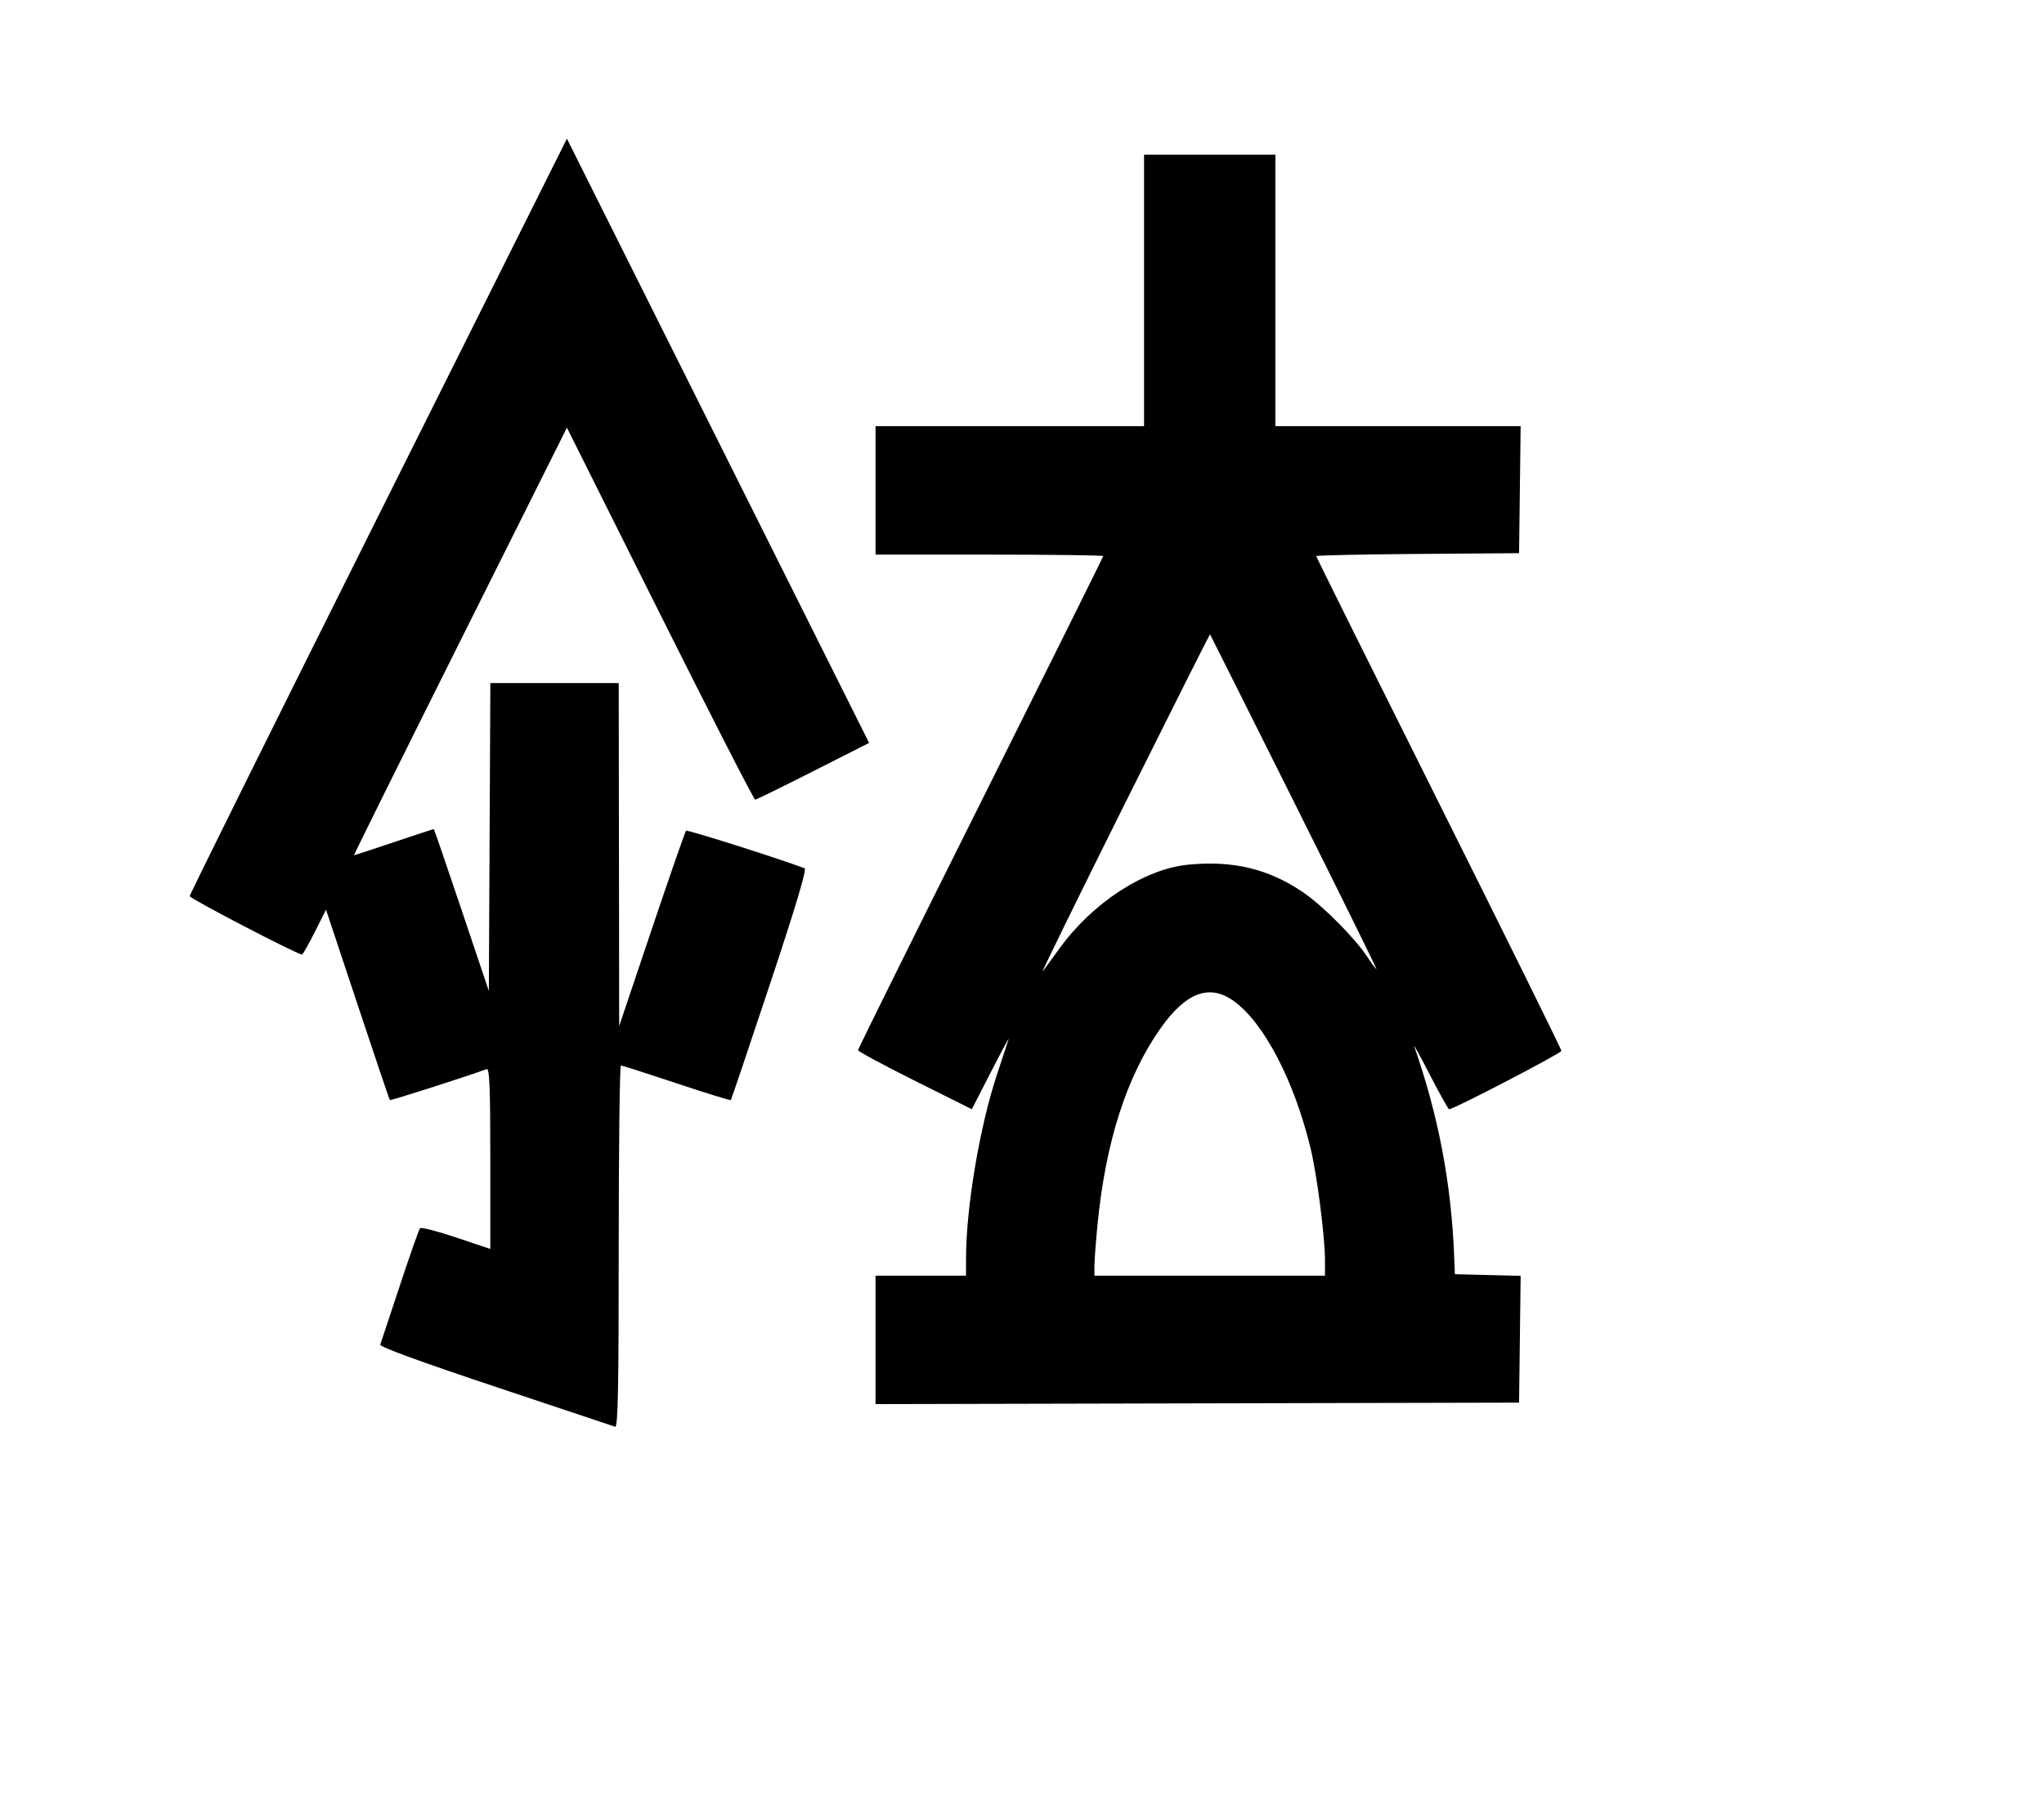 <svg width="136mm" height="120mm" version="1.1" viewBox="0 0 600 529.412" xmlns="http://www.w3.org/2000/svg"><path d="M111.050 151.422 C 80.599 212.321,55.686 262.532,55.686 263.001 C 55.686 263.707,87.293 280.141,88.650 280.141 C 88.884 280.141,90.567 277.178,92.389 273.557 L 95.702 266.973 104.939 294.760 C 110.019 310.043,114.291 322.684,114.433 322.851 C 114.630 323.083,136.725 316.018,142.855 313.763 C 143.697 313.453,143.926 319.048,143.926 339.960 L 143.926 366.551 133.902 363.183 C 128.388 361.331,123.617 360.104,123.300 360.457 C 122.982 360.810,120.304 368.424,117.349 377.376 C 114.393 386.329,111.814 394.095,111.616 394.634 C 111.389 395.254,123.813 399.794,145.368 406.968 C 164.129 413.213,179.961 418.499,180.550 418.716 C 181.399 419.028,181.620 408.107,181.620 365.903 C 181.620 336.639,181.909 312.695,182.262 312.695 C 182.615 312.696,189.964 315.049,198.593 317.925 C 207.222 320.801,214.398 323.018,214.539 322.851 C 214.680 322.684,219.836 307.395,225.998 288.875 C 233.592 266.047,236.872 255.079,236.182 254.821 C 228.105 251.792,201.748 243.447,201.384 243.802 C 201.116 244.064,196.590 257.070,191.326 272.704 L 181.756 301.130 181.688 250.799 L 181.620 200.468 162.781 200.468 L 143.941 200.468 143.719 245.659 L 143.497 290.850 135.501 267.076 C 131.104 254.001,127.425 243.303,127.327 243.303 C 127.229 243.303,121.976 245.038,115.655 247.158 C 109.333 249.278,104.047 251.013,103.909 251.013 C 103.771 251.013,117.778 222.775,135.036 188.262 L 166.414 125.512 193.723 180.124 C 208.742 210.160,221.320 234.715,221.672 234.690 C 222.025 234.665,229.696 230.906,238.718 226.337 L 255.123 218.030 210.769 129.363 L 166.414 40.696 111.050 151.422 M335.826 85.242 L 335.826 125.078 296.418 125.078 L 257.010 125.078 257.010 143.926 L 257.010 162.773 290.421 162.773 C 308.798 162.773,323.833 162.967,323.833 163.203 C 323.833 163.440,307.641 196.015,287.851 235.593 C 268.061 275.170,251.870 307.846,251.870 308.206 C 251.870 308.566,259.386 312.613,268.571 317.199 L 285.273 325.536 290.874 314.618 C 293.954 308.613,296.295 304.278,296.076 304.985 C 295.857 305.692,294.312 310.377,292.643 315.396 C 287.572 330.646,283.568 354.469,283.568 369.386 L 283.568 374.378 270.289 374.378 L 257.010 374.378 257.010 393.229 L 257.010 412.080 351.461 411.862 L 445.912 411.644 446.143 393.039 L 446.374 374.434 436.719 374.192 L 427.065 373.950 426.864 368.809 C 426.023 347.328,422.276 327.595,415.153 307.127 C 414.825 306.185,416.893 309.943,419.747 315.480 C 422.602 321.016,425.131 325.546,425.367 325.546 C 426.727 325.546,458.334 309.113,458.334 308.406 C 458.334 307.936,442.143 275.170,422.353 235.593 C 402.563 196.015,386.372 163.445,386.372 163.214 C 386.372 162.984,399.768 162.694,416.142 162.570 L 445.912 162.345 446.143 143.711 L 446.374 125.078 410.376 125.078 L 374.378 125.078 374.378 85.242 L 374.378 45.405 355.102 45.405 L 335.826 45.405 335.826 85.242 M379.854 235.378 C 393.335 262.354,404.223 284.424,404.049 284.424 C 403.876 284.424,402.654 282.786,401.336 280.783 C 397.736 275.318,388.304 265.822,382.628 261.950 C 372.405 254.977,361.920 252.453,348.677 253.779 C 335.862 255.062,320.626 265.011,310.966 278.403 C 308.855 281.331,306.633 284.365,306.029 285.146 C 305.425 285.927,316.207 263.938,329.990 236.280 C 343.773 208.623,355.116 186.071,355.196 186.163 C 355.276 186.256,366.372 208.403,379.854 235.378 M362.203 293.816 C 371.081 300.246,379.911 317.198,384.714 337.029 C 386.598 344.809,388.942 363.019,388.942 369.875 L 388.942 374.378 355.102 374.378 L 321.262 374.378 321.262 371.528 C 321.262 369.961,321.674 364.467,322.176 359.320 C 324.541 335.086,330.765 315.756,340.721 301.719 C 348.186 291.193,355.081 288.656,362.203 293.816 " stroke="none" fill-rule="evenodd" fill="black"></path></svg>